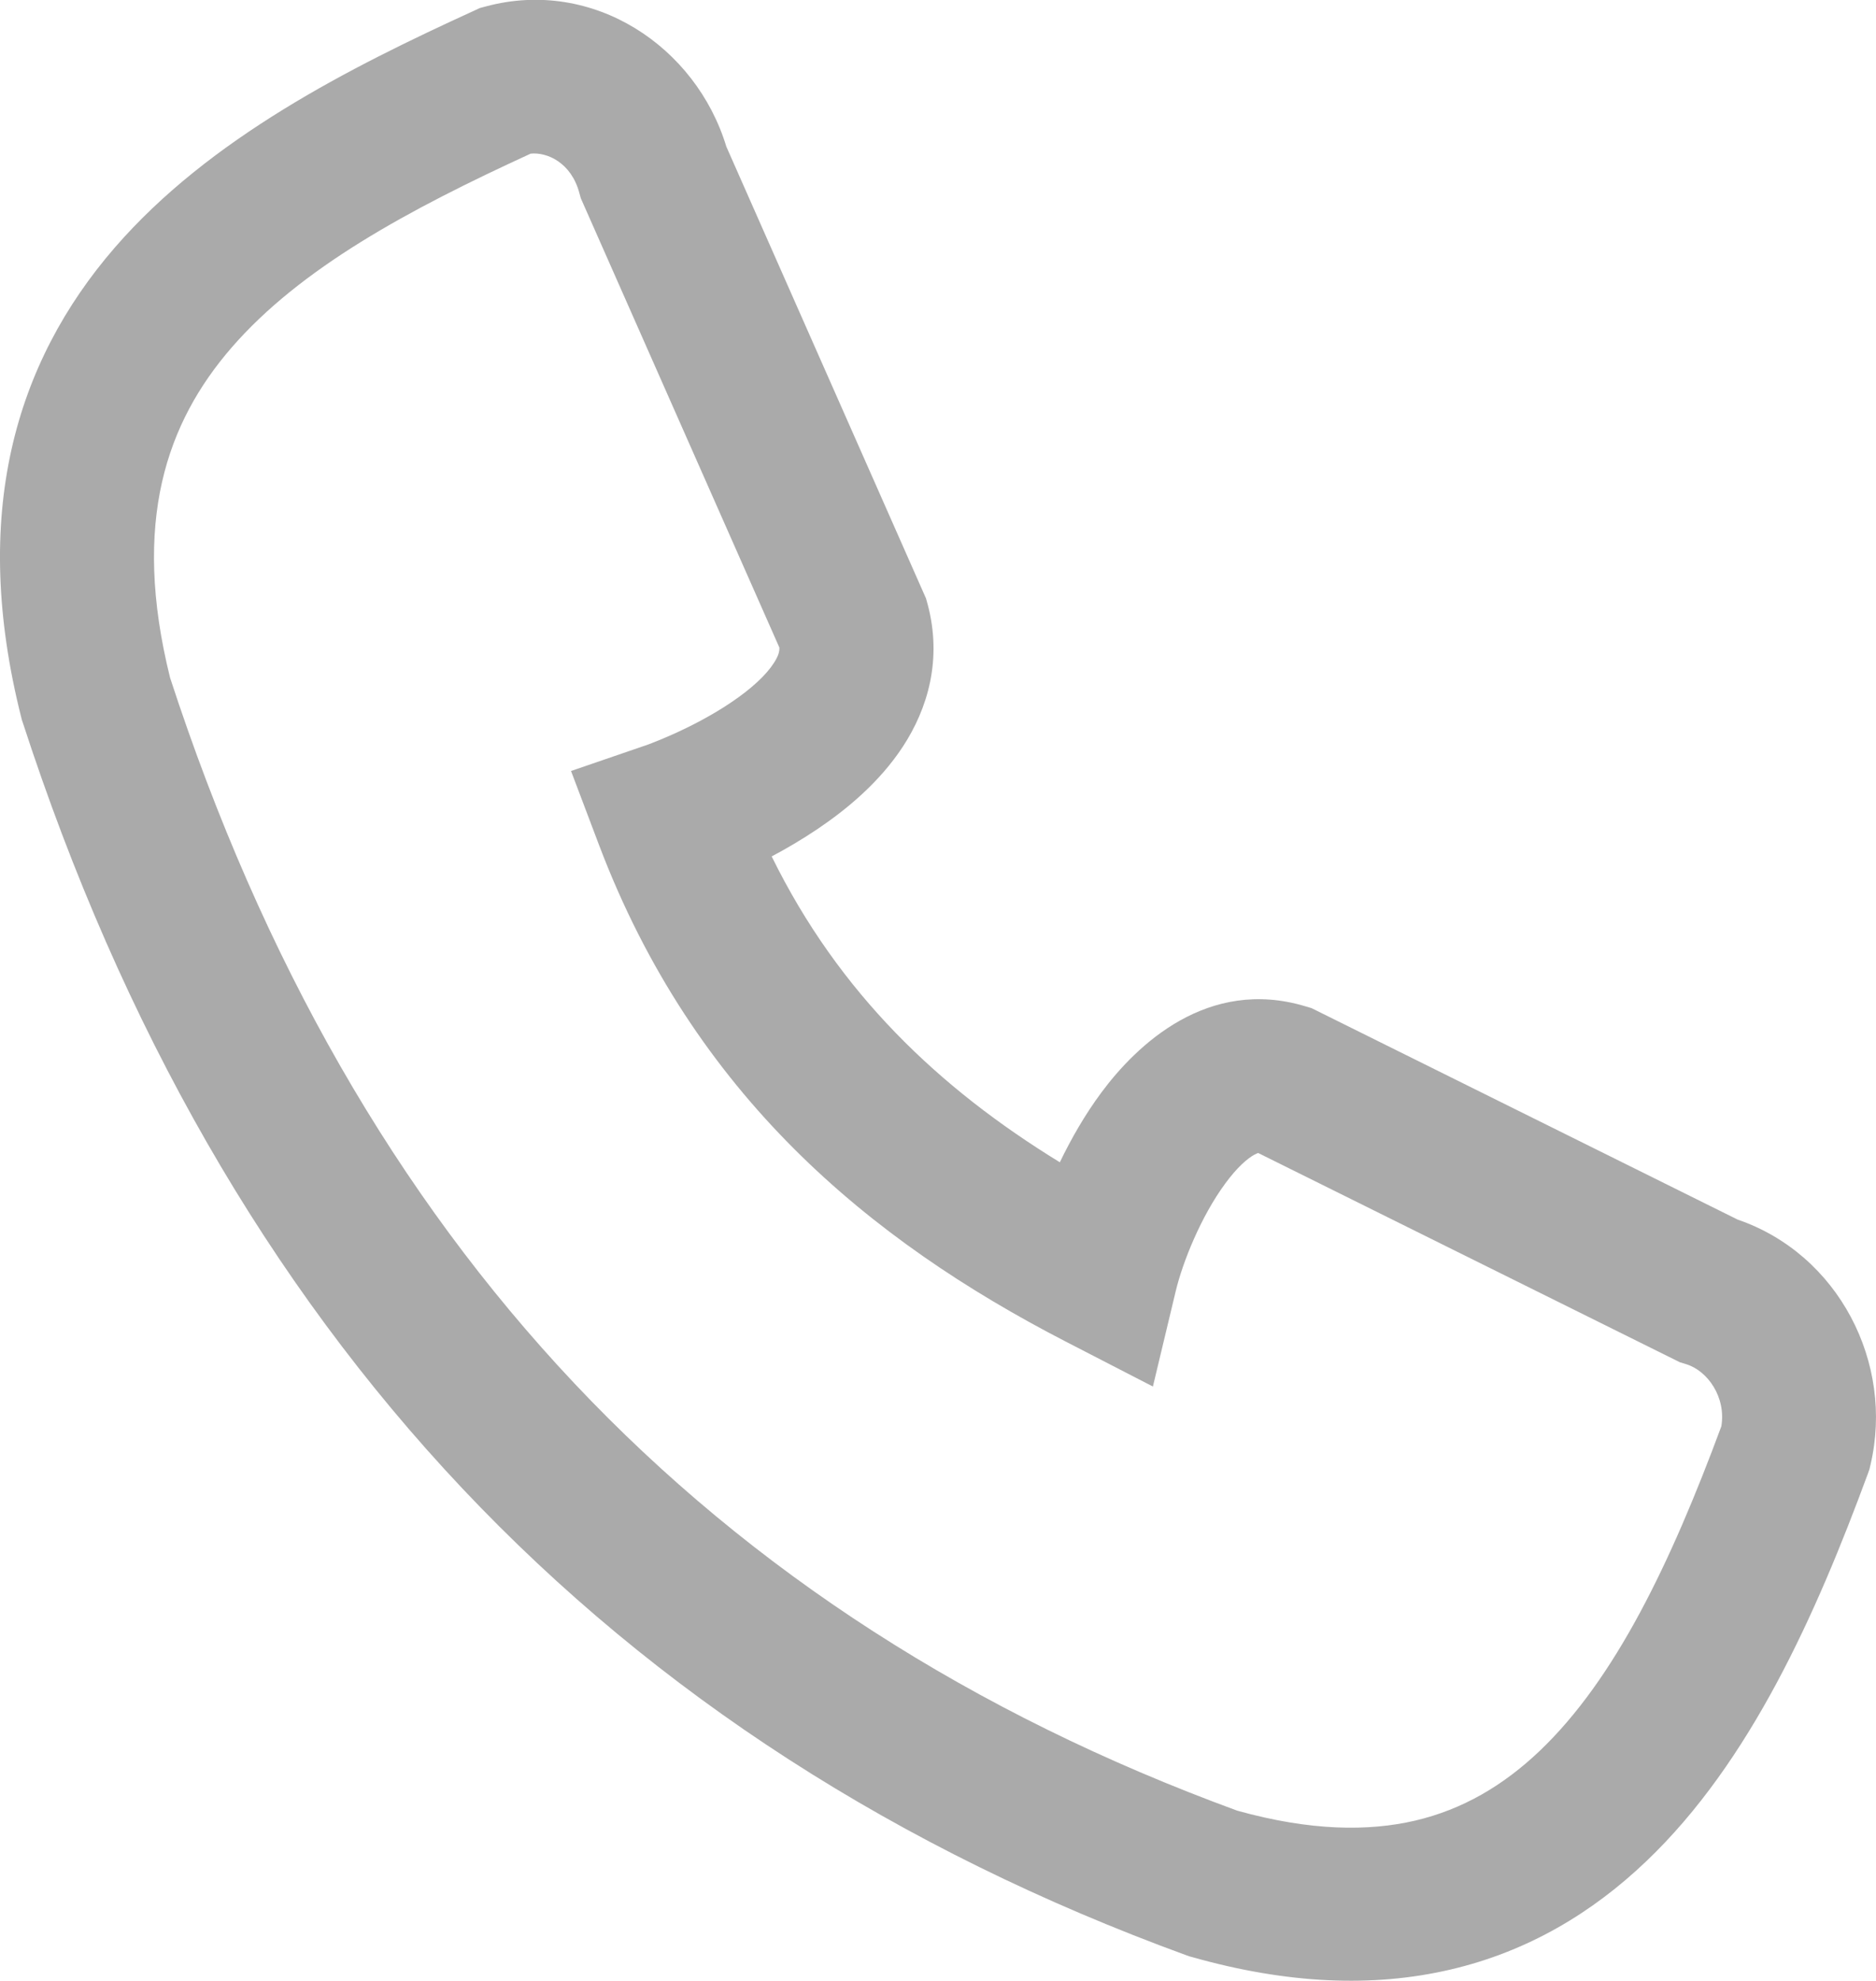 <svg fill="none" height="19" viewBox="0 0 18 19" width="18" xmlns="http://www.w3.org/2000/svg">
<path clip-rule="evenodd" d="m5.091 1.474c-1.173.538-2.206 1.096-2.869 1.86-.622.718-.962 1.671-.59 3.167 1.769 5.42 5.165 9.008 10.239 10.866.704.196 1.26.2 1.709.095.451-.106.841-.333 1.194-.669.724-.69 1.256-1.801 1.742-3.112.047-.277-.129-.533-.339-.597l-.059-.018-4.046-2.007c-.008.003-.019.007-.036.016-.066.036-.165.12-.28.277-.233.316-.408.753-.475 1.032l-.219.915-.84-.433c-1.883-.972-3.567-2.366-4.475-4.763l-.268-.708.717-.246.001-0.0.011-.004c.011-.004.028-.01.05-.019.046-.018.113-.045.194-.081.165-.074.371-.178.562-.307.198-.133.337-.264.41-.377.046-.07.056-.114.054-.15l-1.905-4.309-.015-.054c-.077-.285-.306-.392-.47-.374zm2.314 6.742c.645 1.312 1.607 2.223 2.764 2.932.11-.228.242-.458.397-.667.342-.462 1.024-1.11 1.959-.829l.06.018 4.088 2.028c.966.331 1.504 1.375 1.274 2.352l-.01.043-.015.042c-.495 1.342-1.125 2.763-2.126 3.717-.513.49-1.132.865-1.879 1.039-.744.174-1.568.138-2.477-.119l-.026-.007-.026-.009c-5.547-2.023-9.269-5.981-11.17-11.827l-.008-.023-.006-.024c-.49-1.941-.062-3.4.898-4.508.91-1.049 2.251-1.725 3.446-2.271l.056-.026.06-.016c1.03-.275 2.014.386 2.305 1.345l1.916 4.334.015.054c.143.532-0 1.005-.237 1.367-.225.344-.543.605-.821.792-.149.1-.299.188-.439.262z" fill="#aaaaaa" fill-rule="evenodd"/></svg>

